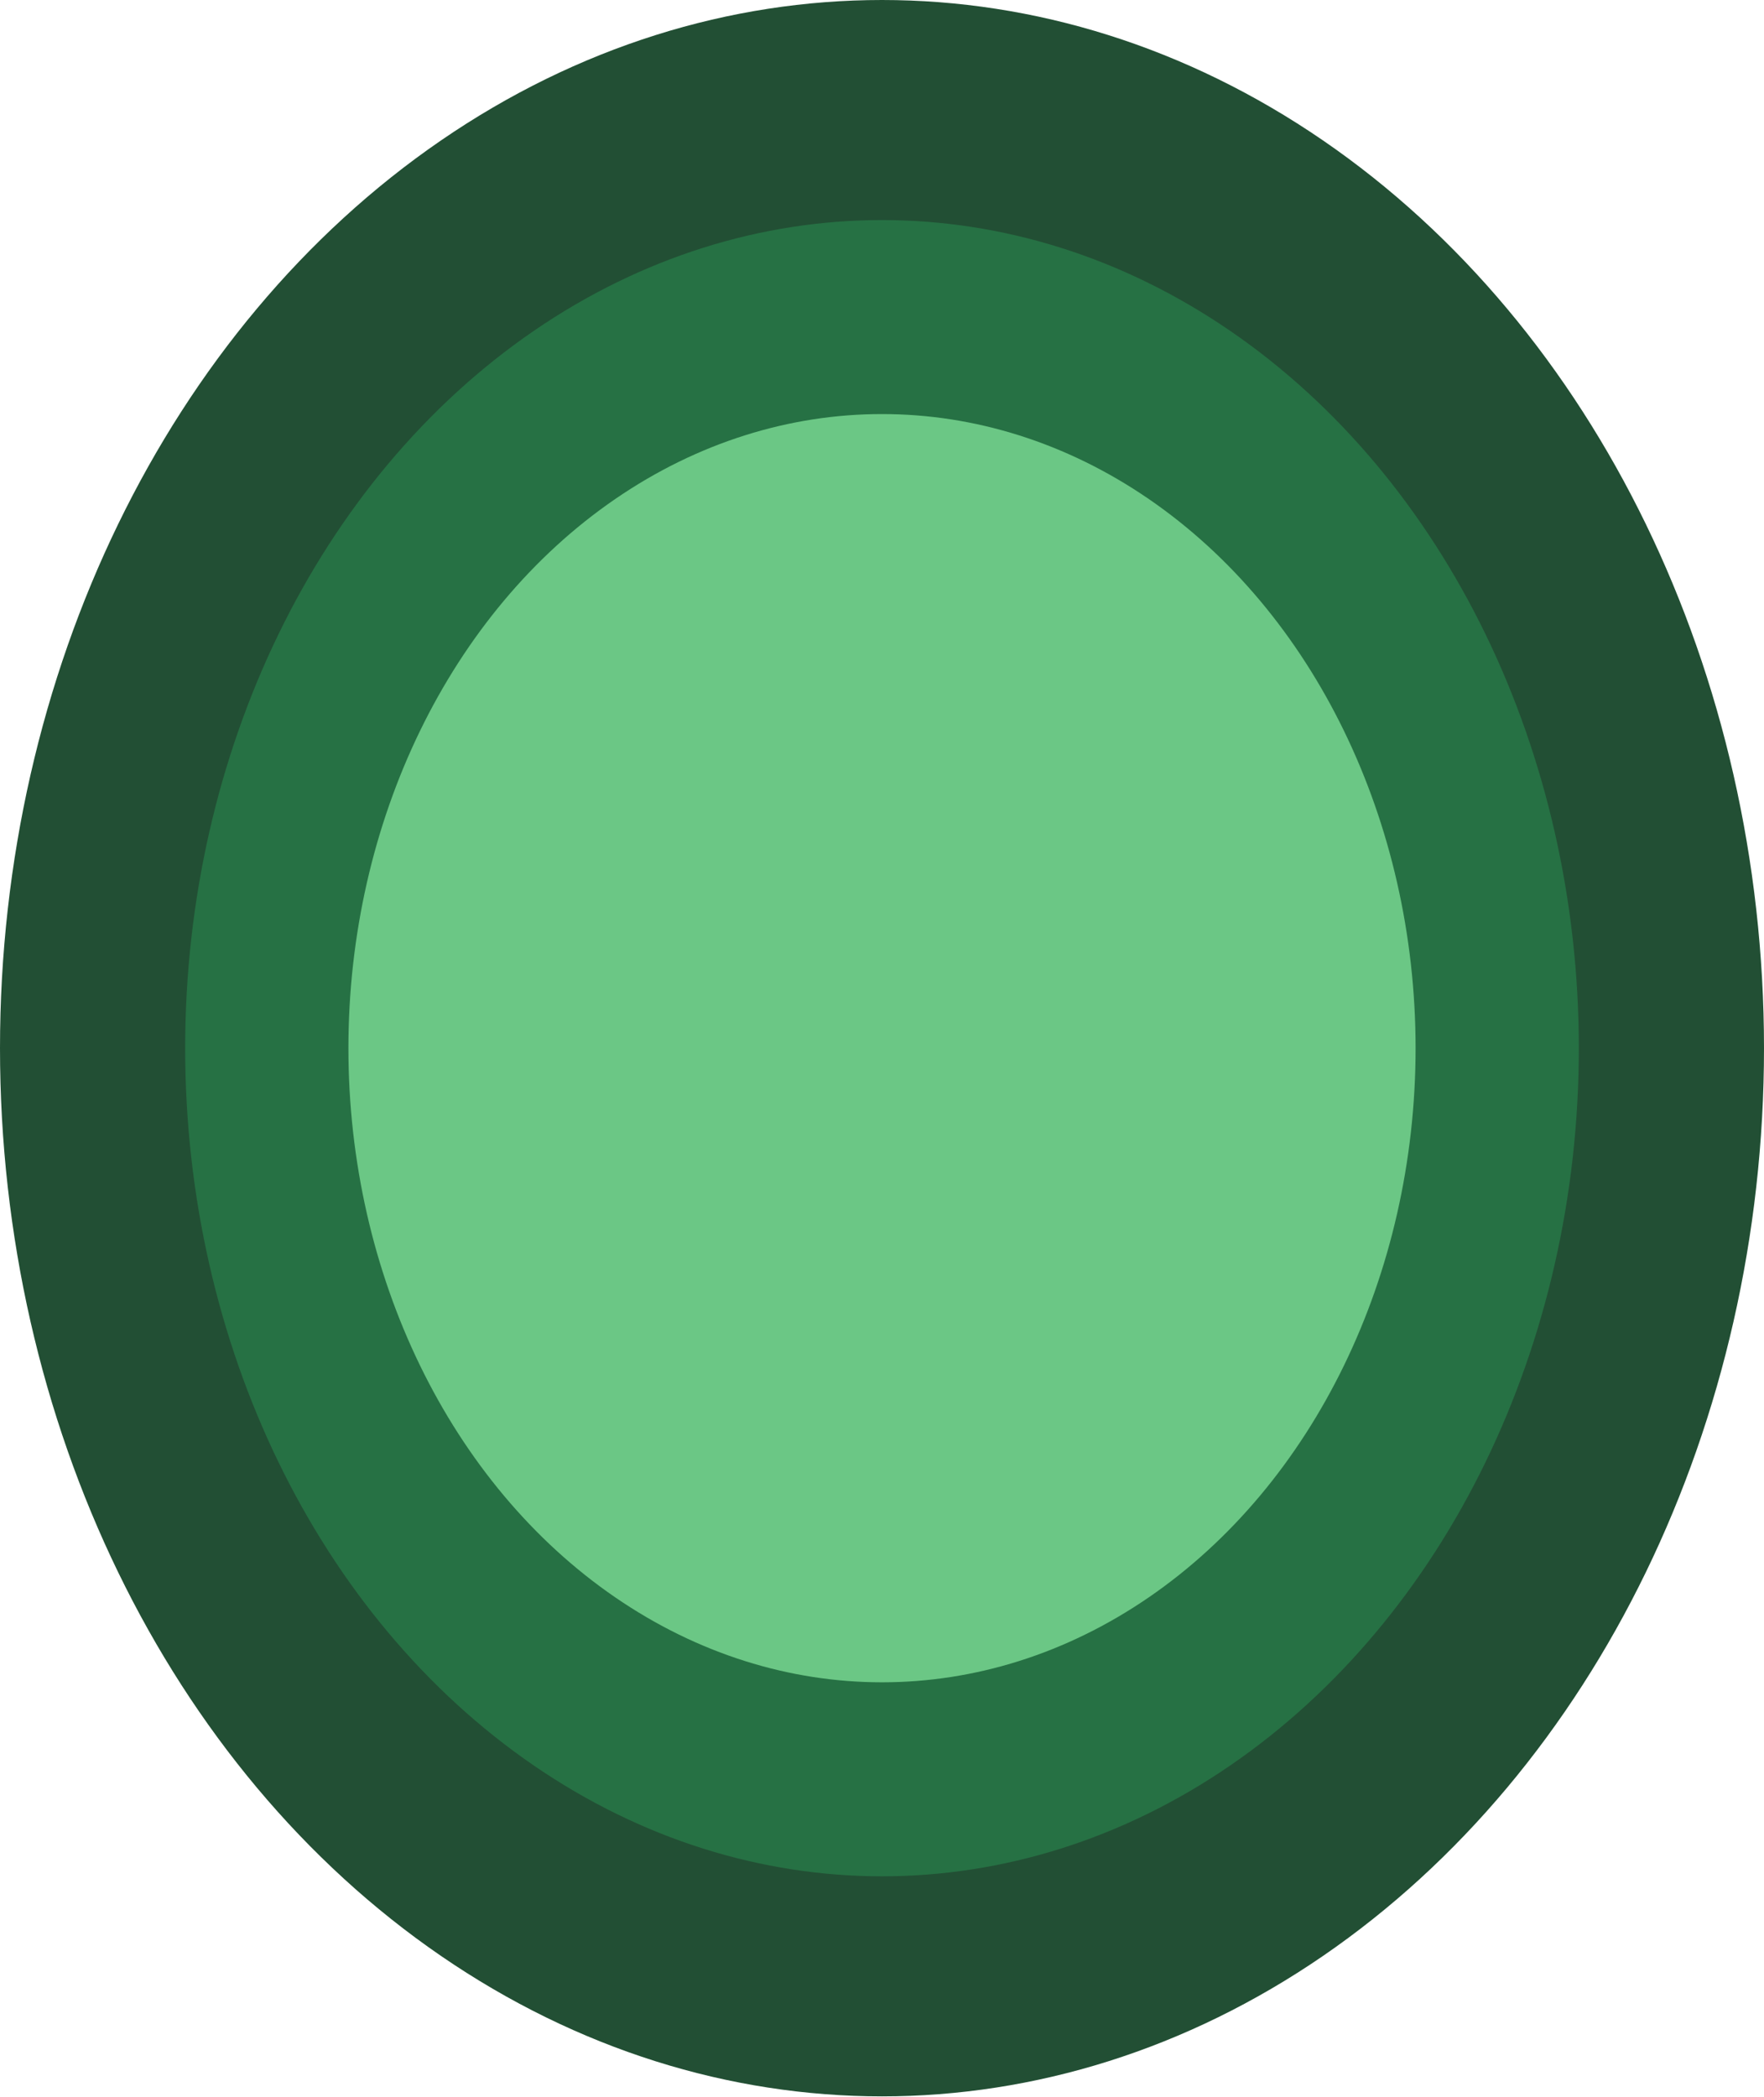 <svg width="700" height="832" viewBox="0 0 700 832" fill="none" xmlns="http://www.w3.org/2000/svg">
<ellipse cx="350" cy="415.815" rx="350" ry="415.815" fill="#224F34"/>
<ellipse cx="350" cy="415.815" rx="276.519" ry="328.517" fill="#267144"/>
<ellipse cx="350" cy="415.815" rx="211.74" ry="251.557" fill="#6BC785"/>
</svg>
